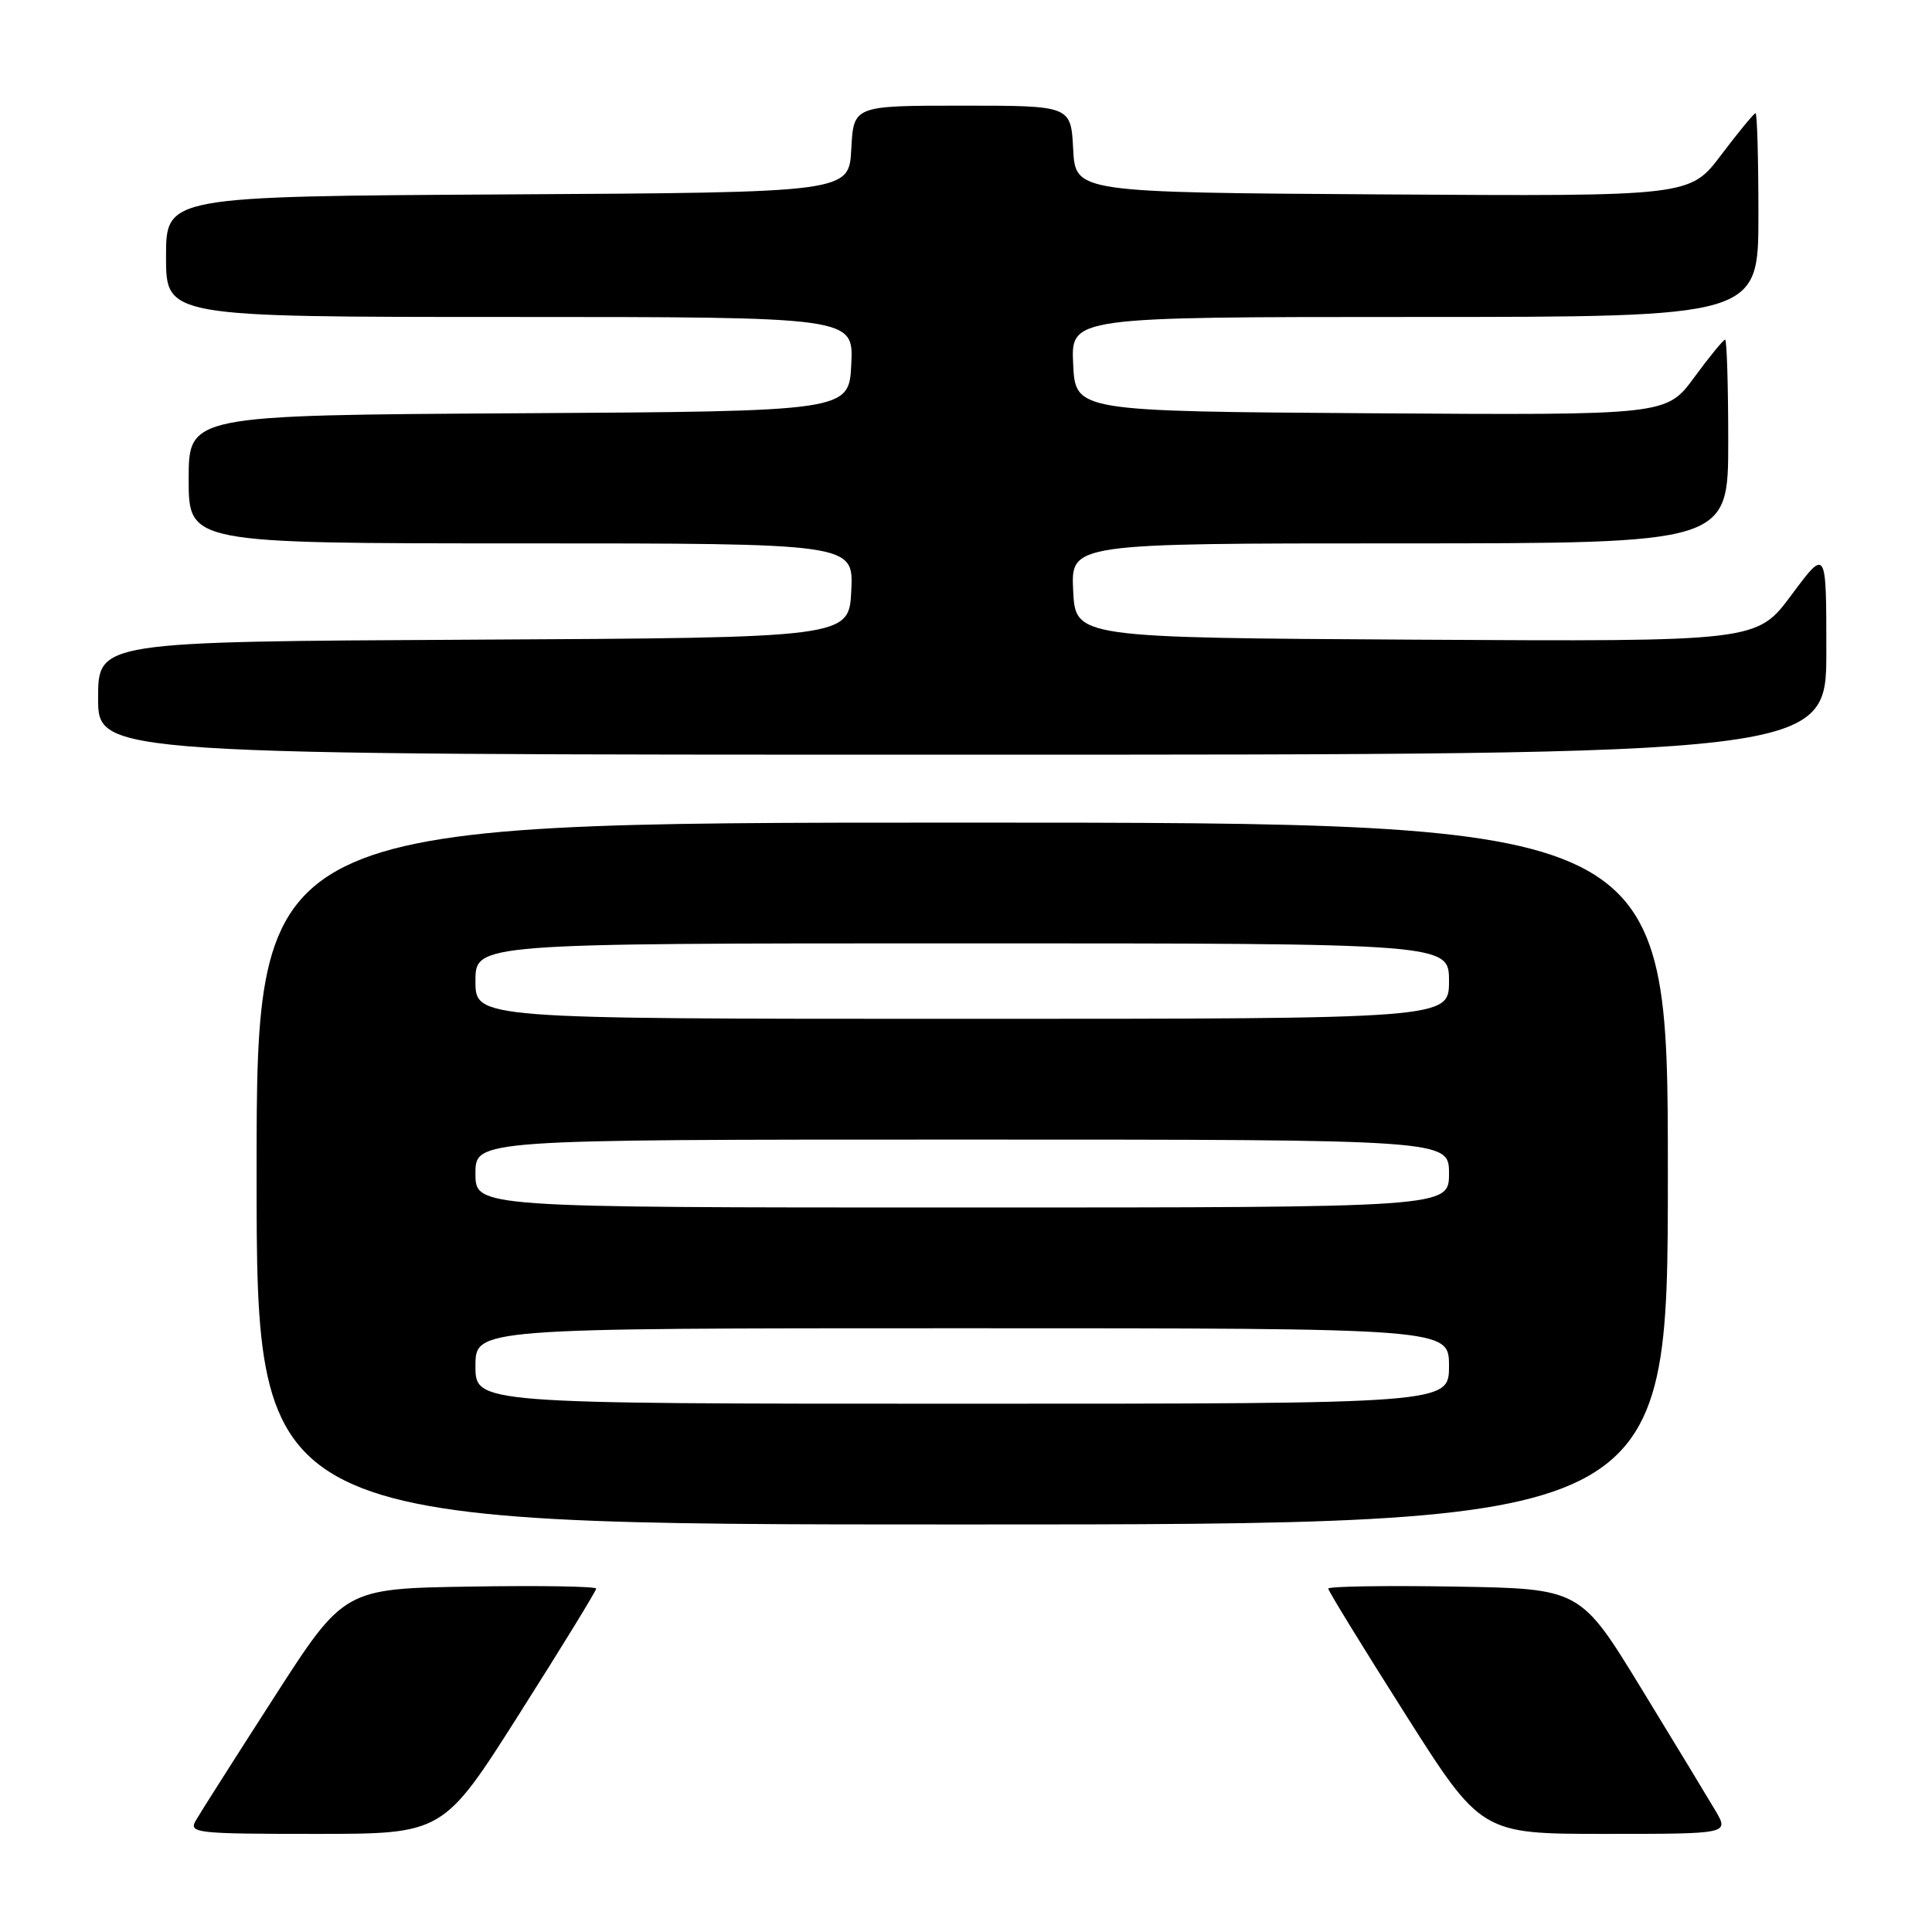 <?xml version="1.0" encoding="UTF-8" standalone="no"?>
<!DOCTYPE svg PUBLIC "-//W3C//DTD SVG 1.1//EN" "http://www.w3.org/Graphics/SVG/1.1/DTD/svg11.dtd" >
<svg xmlns="http://www.w3.org/2000/svg" xmlns:xlink="http://www.w3.org/1999/xlink" version="1.1" viewBox="0 0 256 256">
 <g >
 <path fill="currentColor"
d=" M 68.86 227.02 C 74.44 218.23 79.00 210.79 79.00 210.50 C 79.00 210.20 71.48 210.08 62.29 210.23 C 45.58 210.50 45.58 210.50 36.26 225.00 C 31.13 232.97 26.48 240.29 25.93 241.25 C 24.99 242.89 26.02 243.00 41.83 243.00 C 58.73 243.00 58.73 243.00 68.86 227.02 Z  M 227.31 239.93 C 226.31 238.24 221.88 230.93 217.45 223.68 C 209.39 210.50 209.39 210.50 192.70 210.23 C 183.51 210.08 176.00 210.20 176.00 210.50 C 176.00 210.79 180.56 218.23 186.14 227.02 C 196.27 243.00 196.27 243.00 212.69 243.00 C 229.11 243.00 229.11 243.00 227.31 239.93 Z  M 221.00 155.50 C 221.00 109.00 221.00 109.00 127.50 109.00 C 34.00 109.00 34.00 109.00 34.00 155.50 C 34.00 202.00 34.00 202.00 127.50 202.00 C 221.00 202.00 221.00 202.00 221.00 155.50 Z  M 242.00 86.31 C 242.00 72.62 242.00 72.62 237.39 78.82 C 232.79 85.02 232.79 85.02 187.64 84.76 C 142.50 84.50 142.50 84.50 142.20 78.25 C 141.90 72.00 141.90 72.00 185.45 72.00 C 229.00 72.00 229.00 72.00 229.00 58.50 C 229.00 51.08 228.81 45.00 228.59 45.00 C 228.36 45.00 226.51 47.26 224.49 50.01 C 220.81 55.02 220.81 55.02 181.66 54.76 C 142.50 54.50 142.50 54.50 142.20 48.25 C 141.90 42.00 141.90 42.00 187.45 42.00 C 233.00 42.00 233.00 42.00 233.00 28.50 C 233.00 21.07 232.83 15.00 232.62 15.00 C 232.41 15.00 230.37 17.48 228.08 20.51 C 223.92 26.02 223.92 26.02 183.21 25.76 C 142.50 25.50 142.50 25.50 142.20 19.75 C 141.90 14.00 141.90 14.00 127.50 14.00 C 113.10 14.00 113.10 14.00 112.80 19.75 C 112.50 25.50 112.50 25.50 67.25 25.76 C 22.00 26.02 22.00 26.02 22.00 34.01 C 22.00 42.00 22.00 42.00 67.55 42.00 C 113.10 42.00 113.10 42.00 112.80 48.25 C 112.50 54.50 112.50 54.50 68.75 54.76 C 25.00 55.02 25.00 55.02 25.00 63.51 C 25.00 72.00 25.00 72.00 69.05 72.00 C 113.10 72.00 113.10 72.00 112.80 78.25 C 112.50 84.50 112.50 84.50 62.75 84.76 C 13.00 85.02 13.00 85.02 13.00 92.51 C 13.00 100.00 13.00 100.00 127.50 100.00 C 242.00 100.00 242.00 100.00 242.00 86.31 Z  M 63.00 181.00 C 63.00 176.00 63.00 176.00 127.50 176.00 C 192.00 176.00 192.00 176.00 192.00 181.00 C 192.00 186.00 192.00 186.00 127.50 186.00 C 63.00 186.00 63.00 186.00 63.00 181.00 Z  M 63.00 155.50 C 63.00 151.00 63.00 151.00 127.50 151.00 C 192.00 151.00 192.00 151.00 192.00 155.50 C 192.00 160.00 192.00 160.00 127.50 160.00 C 63.00 160.00 63.00 160.00 63.00 155.50 Z  M 63.00 130.00 C 63.00 125.00 63.00 125.00 127.50 125.00 C 192.00 125.00 192.00 125.00 192.00 130.00 C 192.00 135.00 192.00 135.00 127.50 135.00 C 63.00 135.00 63.00 135.00 63.00 130.00 Z "/>
</g>
</svg>
